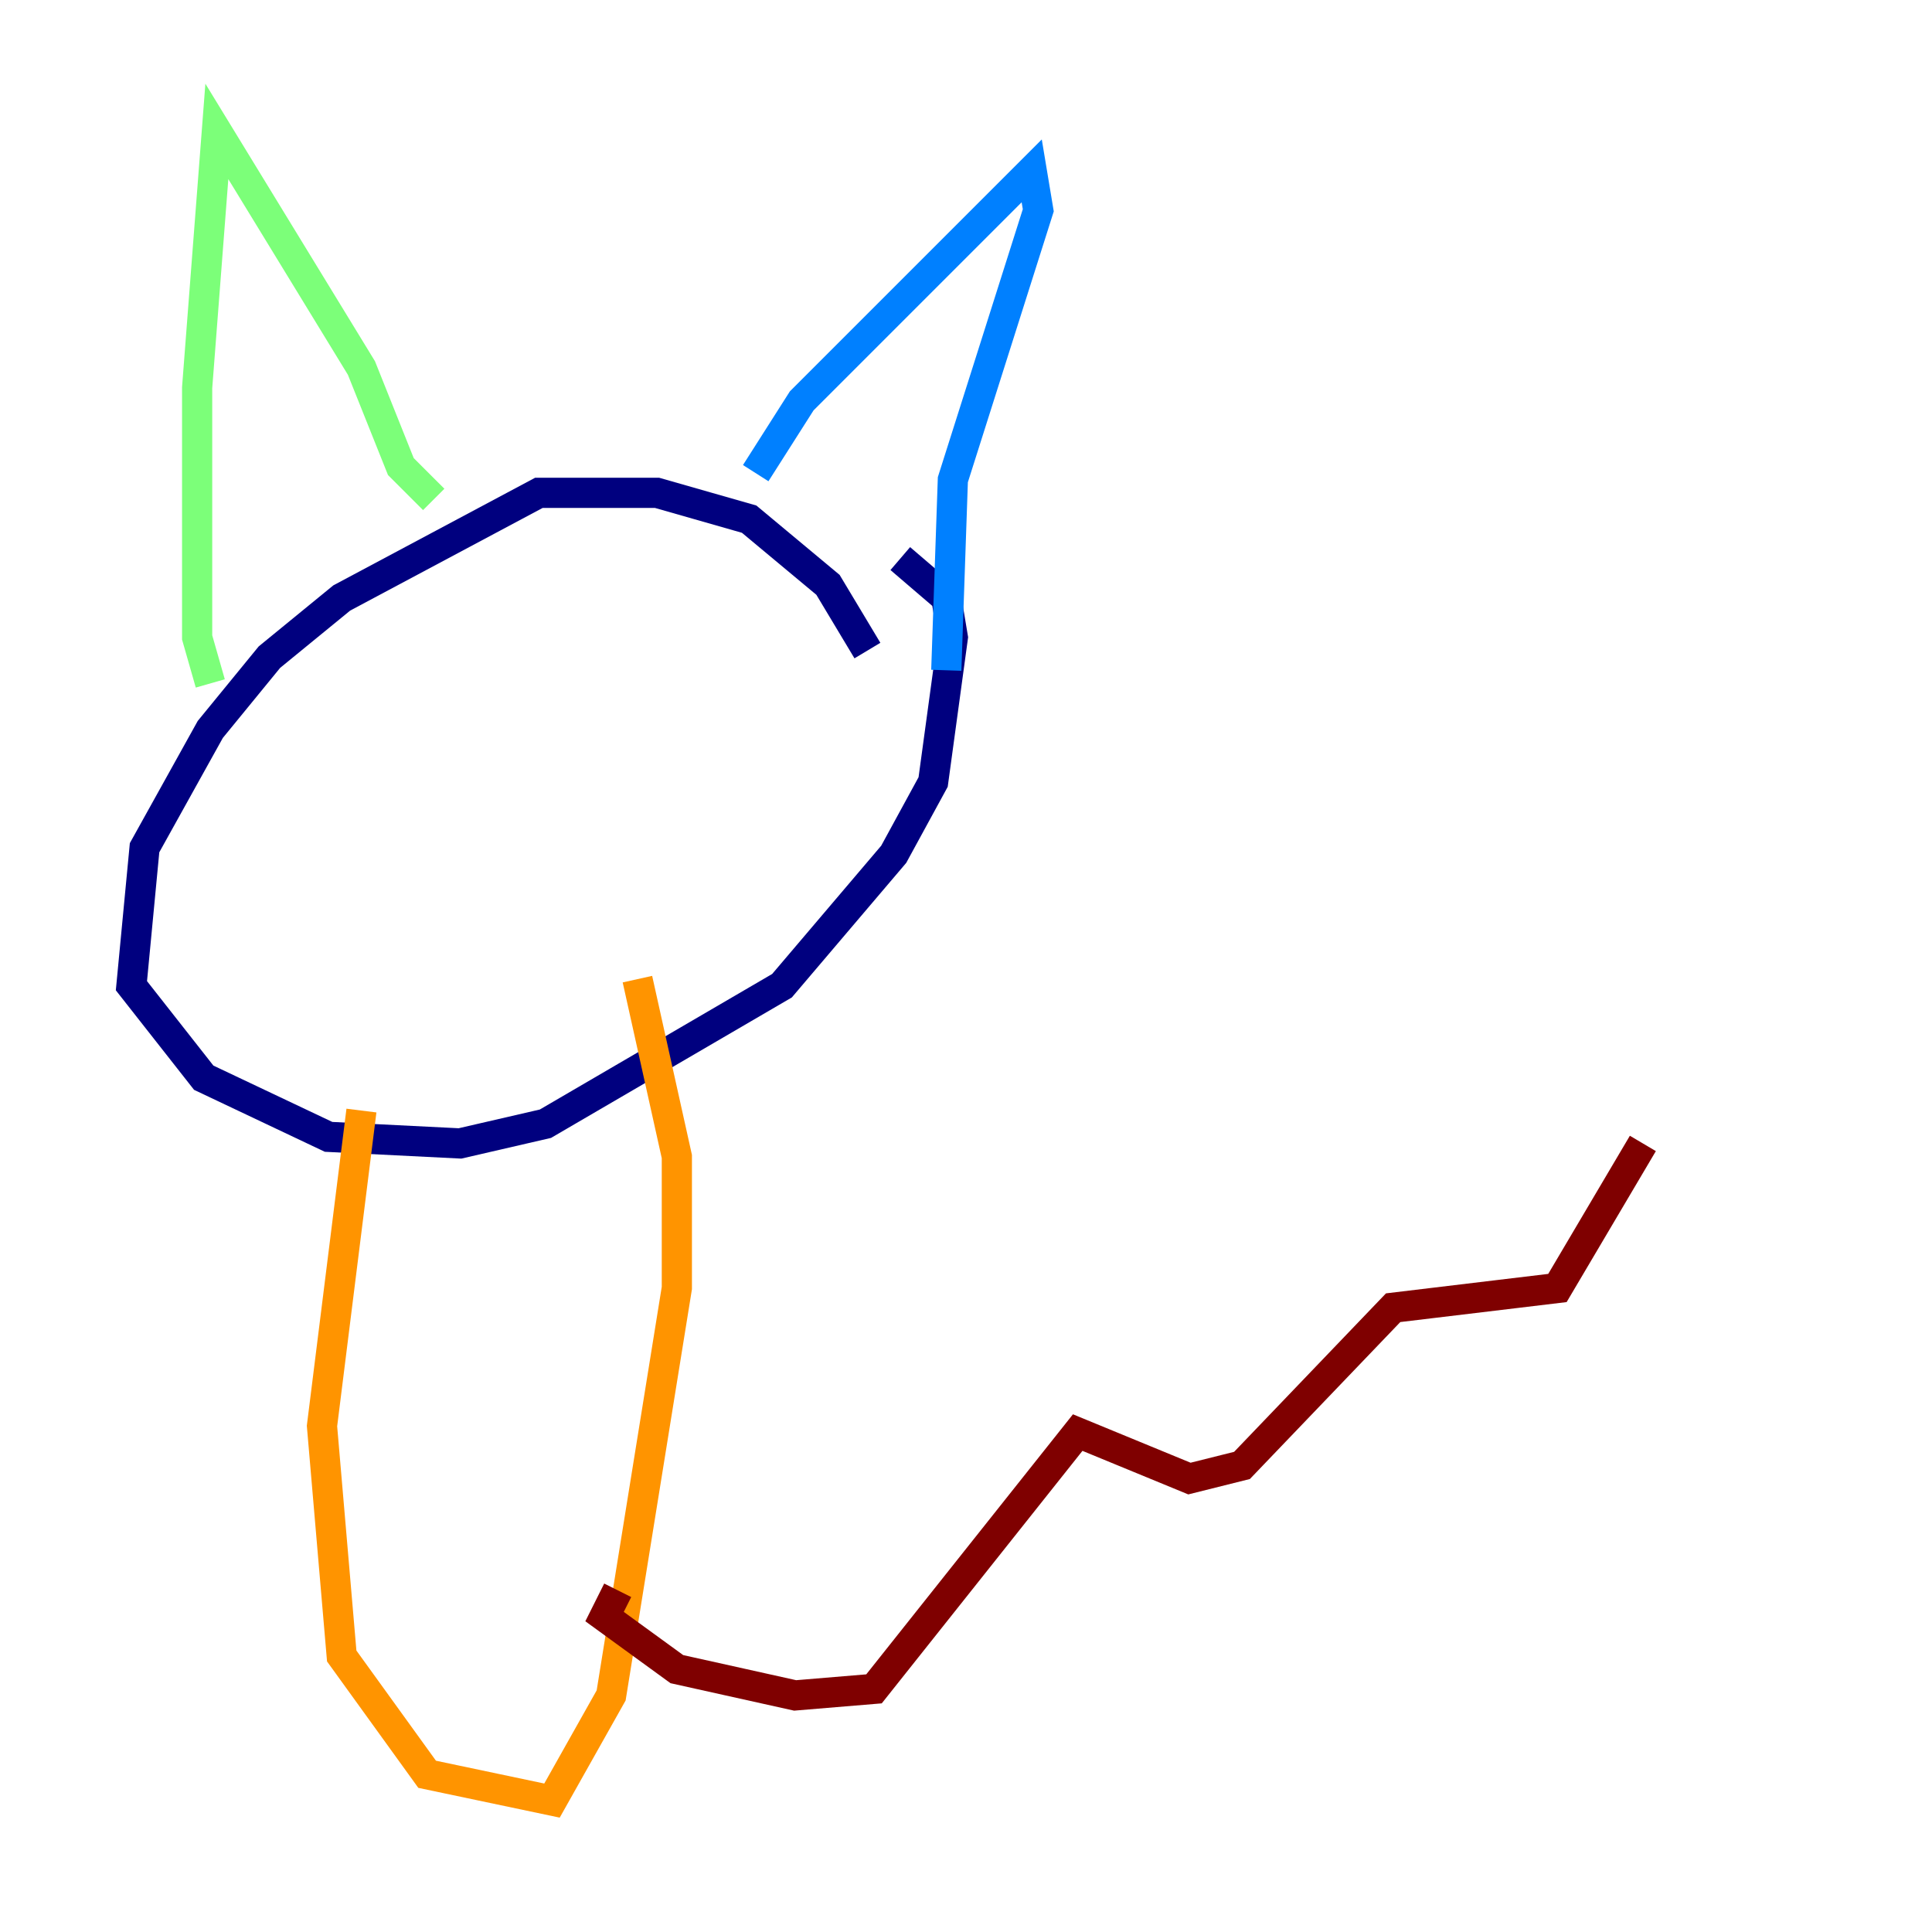 <?xml version="1.0" encoding="utf-8" ?>
<svg baseProfile="tiny" height="128" version="1.2" viewBox="0,0,128,128" width="128" xmlns="http://www.w3.org/2000/svg" xmlns:ev="http://www.w3.org/2001/xml-events" xmlns:xlink="http://www.w3.org/1999/xlink"><defs /><polyline fill="none" points="57.469,43.102 54.857,38.748 49.633,34.395 43.537,32.653 35.701,32.653 22.64,39.619 17.85,43.537 13.932,48.327 9.578,56.163 8.707,65.306 13.497,71.401 21.769,75.32 30.476,75.755 36.136,74.449 51.809,65.306 59.211,56.599 61.823,51.809 63.129,42.231 62.694,39.619 59.646,37.007" stroke="#00007f" stroke-width="2" /><polyline fill="none" points="50.068,31.347 53.116,26.558 68.354,11.32 68.789,13.932 63.129,31.782 62.694,44.408" stroke="#0080ff" stroke-width="2" /><polyline fill="none" points="28.735,33.088 26.558,30.912 23.946,24.381 14.367,8.707 13.061,25.687 13.061,42.231 13.932,45.279" stroke="#7cff79" stroke-width="2" /><polyline fill="none" points="23.946,73.578 21.333,94.476 22.64,109.714 28.299,117.551 36.571,119.293 40.49,112.326 44.843,85.333 44.843,76.626 42.231,64.871" stroke="#ff9400" stroke-width="2" /><polyline fill="none" points="40.925,105.361 40.054,107.102 44.843,110.585 52.68,112.326 57.905,111.891 71.401,94.912 78.803,97.959 82.286,97.088 92.299,86.639 103.184,85.333 108.844,75.755" stroke="#7f0000" stroke-width="2" /></svg>